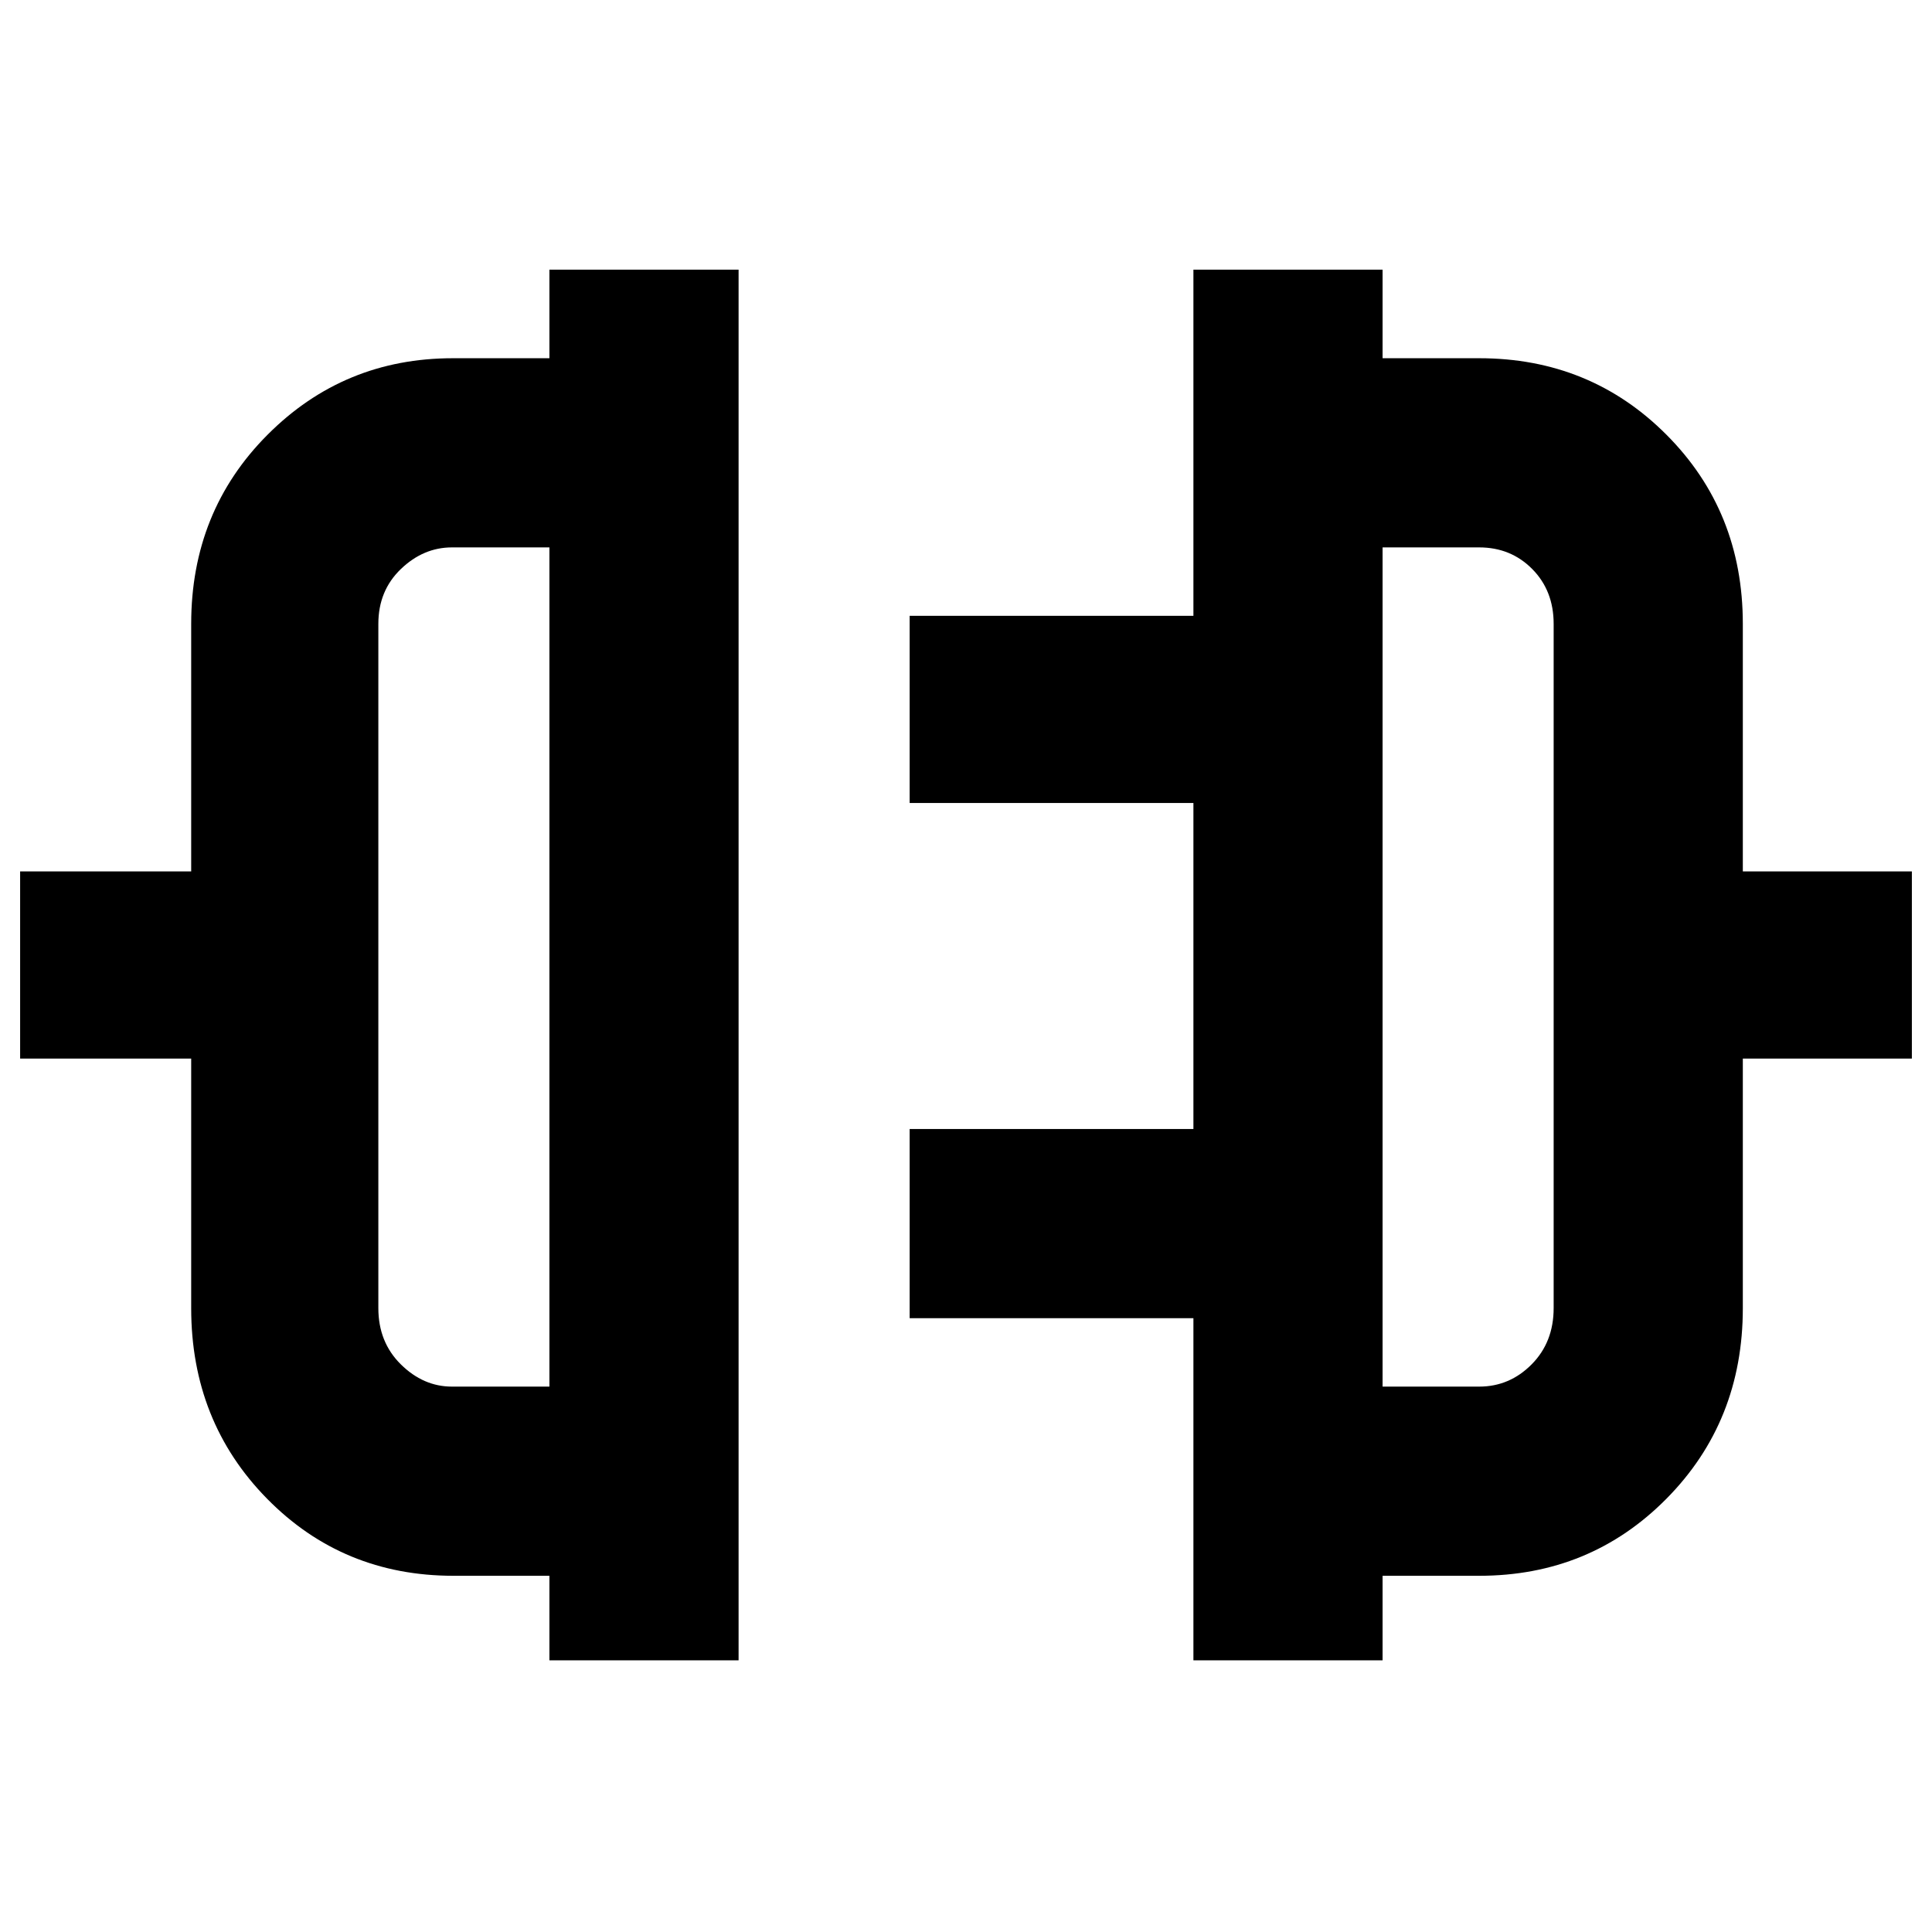 <svg xmlns="http://www.w3.org/2000/svg" width="48" height="48" viewBox="0 -960 960 960"><path d="M273-135v-42h-47.67q-55 0-92.66-38.33Q95-253.67 95-310v-124H10v-93h85v-123q0-55.92 37.92-93.96Q170.83-782 225-782h48v-44h94v691h-94Zm-48.42-136H273v-417h-48.42q-14.2 0-25.39 10.75Q188-666.5 188-650v340q0 16.92 11.19 27.96T224.58-271ZM593-135v-170H452v-94h141v-162H452v-93h141v-172h94v44h48q55.17 0 93.08 38.04Q866-705.92 866-650v123h84v93h-84v124q0 56.33-37.92 94.67Q790.17-177 735-177h-48v42h-94Zm94-136h48q15.1 0 26.05-11.04Q772-293.08 772-310v-340q0-16.5-10.64-27.25T735-688h-48v417ZM273-480Zm414 0Z"/></svg>